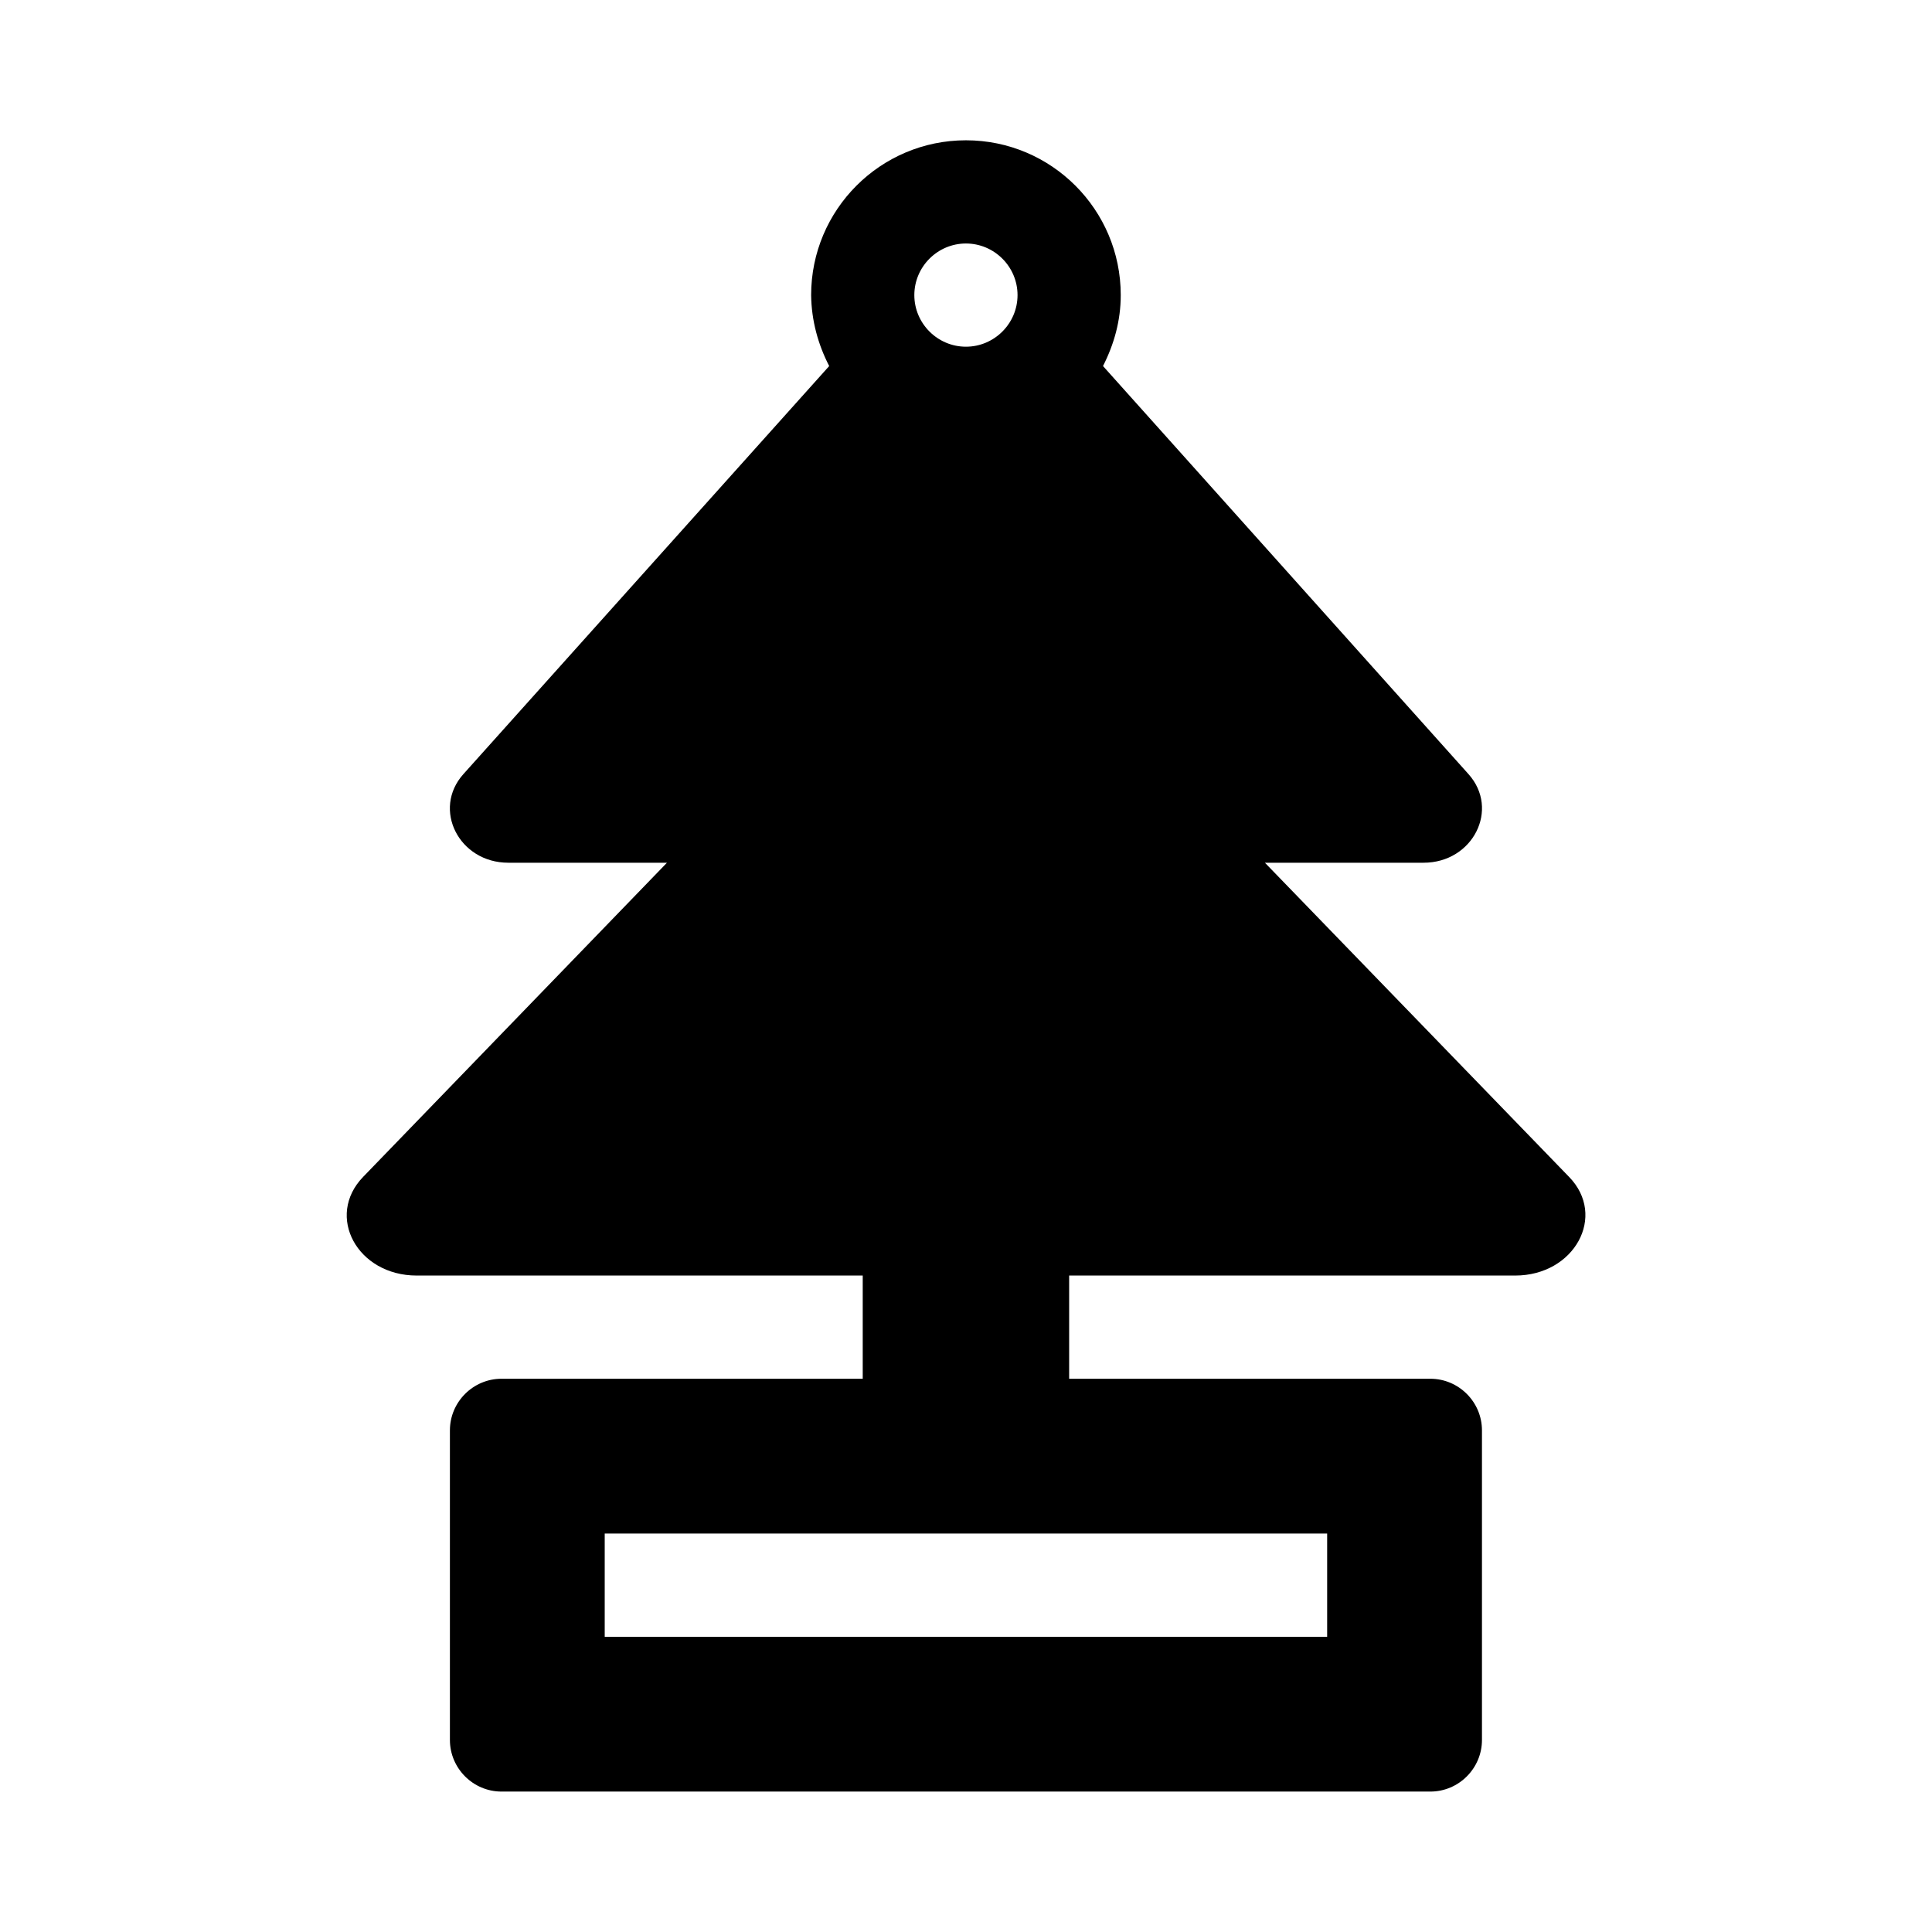 <svg xmlns="http://www.w3.org/2000/svg" width="100%" height="100%" viewBox="0 0 599.04 599.04"><path fill="currentColor" d="M486.5 364.9c11.8 12.1 1.7 30.6-16.7 30.6h-138.3v32h112c8.8 0 16 7.2 16 16v96c0 8.8-7.2 16-16 16h-288c-8.8 0-16-7.2-16-16v-96c0-8.8 7.2-16 16-16h112v-32h-138.3c-18.4 0-28.4-18.4-16.6-30.6l94.2-97.4h-49.2c-15.3 0-23.7-16.6-13.9-27.5l113.4-126.5c-3.4-6.6-5.5-14-5.6-22 0-26.5 21.5-48 48-48s48 21.5 48 48c0 8-2.1 15.3-5.5 22l113.3 126.5c9.8 10.9 1.4 27.5-13.9 27.5h-49.2zM299.5 75.5c-8.8 0-16 7.2-16 16 0 8.8 7.2 16 16 16s16-7.2 16-16c0-8.8-7.2-16-16-16zM411.5 475.5h-224v32h224v-32z" /></svg>